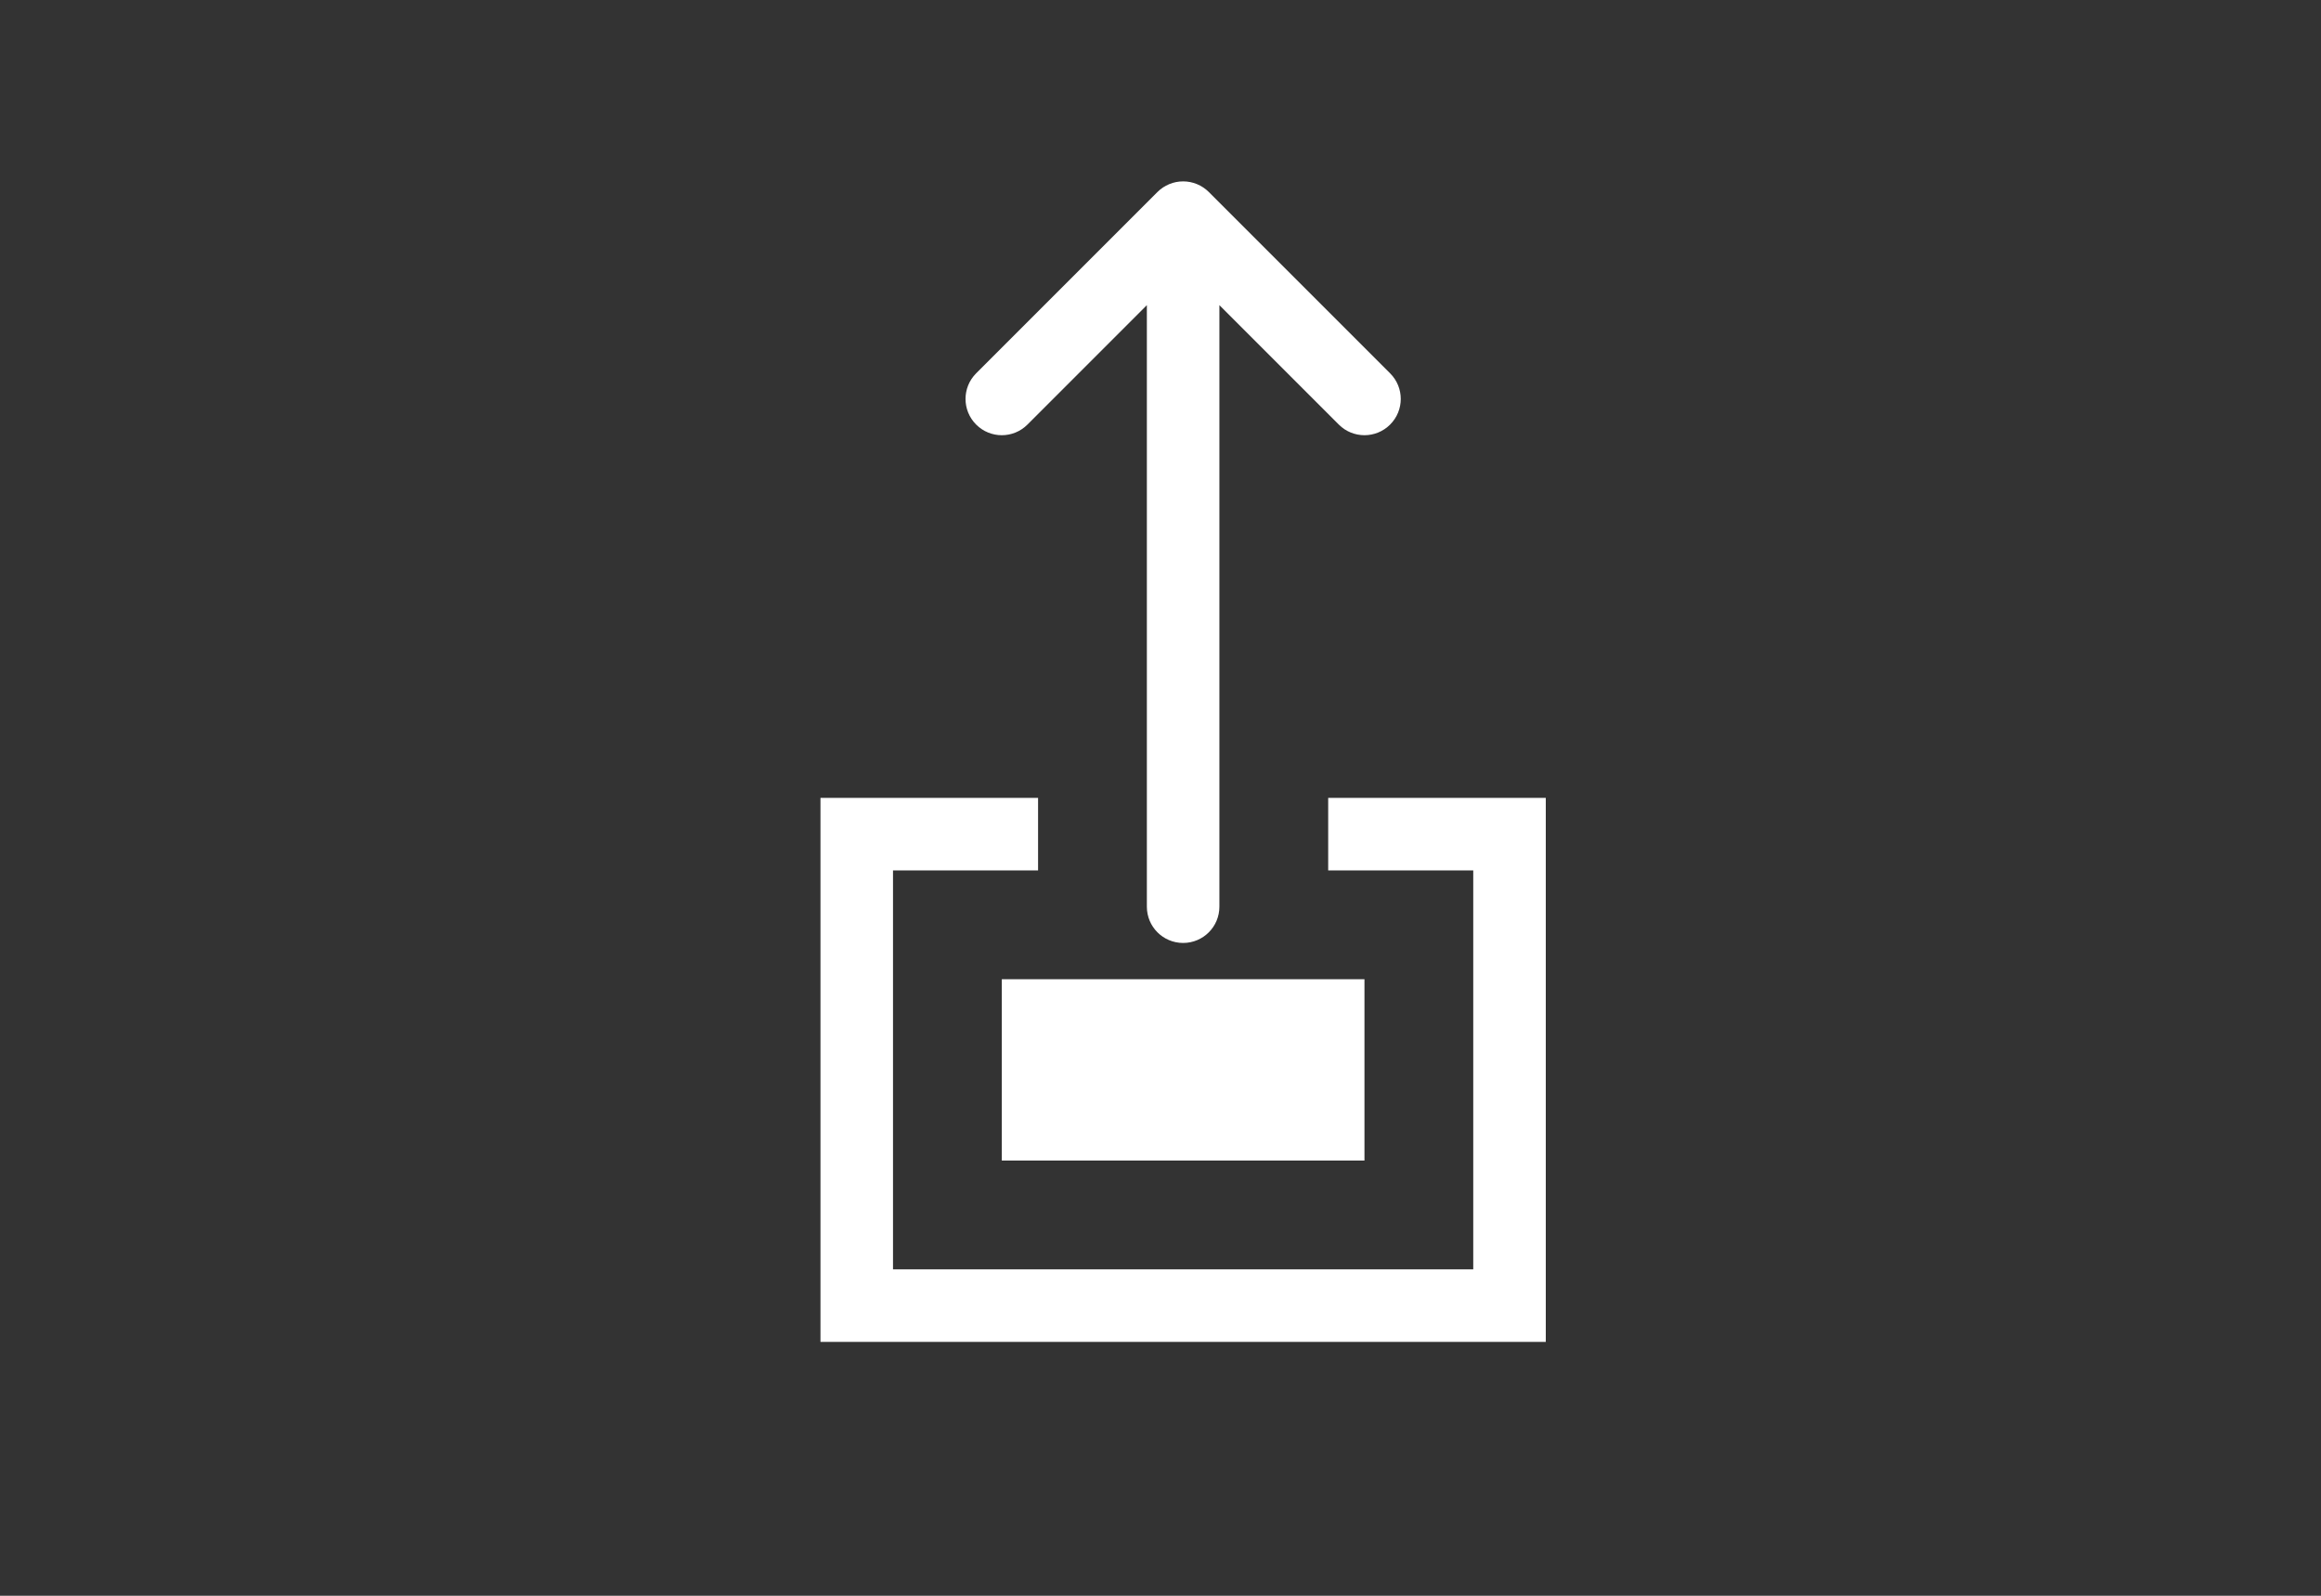 <?xml version="1.0" encoding="utf-8"?>
<!-- Generator: Adobe Illustrator 16.0.0, SVG Export Plug-In . SVG Version: 6.00 Build 0)  -->
<!DOCTYPE svg PUBLIC "-//W3C//DTD SVG 1.1//EN" "http://www.w3.org/Graphics/SVG/1.1/DTD/svg11.dtd">
<svg version="1.1" id="Layer_1" xmlns="http://www.w3.org/2000/svg" xmlns:xlink="http://www.w3.org/1999/xlink" x="0px" y="0px"
	 width="64px" height="44px" viewBox="0 0 64 44" enable-background="new 0 0 64 44" xml:space="preserve">
<rect x="0" y="0" width="64" height="44" fill="#333333" stroke="none"/>
<path fill="#FFFFFF" d="M38.331,10.293l-4.999-4.999c-0.093-0.093-0.203-0.166-0.326-0.217c-0.244-0.101-0.52-0.101-0.764,0
	c-0.123,0.051-0.233,0.124-0.326,0.217l-4.999,4.999c-0.391,0.391-0.391,1.023,0,1.414s1.023,0.391,1.414,0l3.293-3.293V25
	c0,0.553,0.447,1,1,1c0.553,0,1-0.447,1-1V8.414l3.293,3.293C37.111,11.902,37.368,12,37.624,12s0.512-0.098,0.707-0.293
	C38.723,11.316,38.723,10.684,38.331,10.293z"/>
<polygon fill="#FFFFFF" points="36.624,22 36.624,24 40.624,24 40.624,35 24.624,35 24.624,24 28.624,24 28.624,22 22.624,22 
	22.624,37 42.624,37 42.624,22 "/>
<rect x="27.624" y="27" fill="#FFFFFF" width="10" height="5"/>
</svg>
